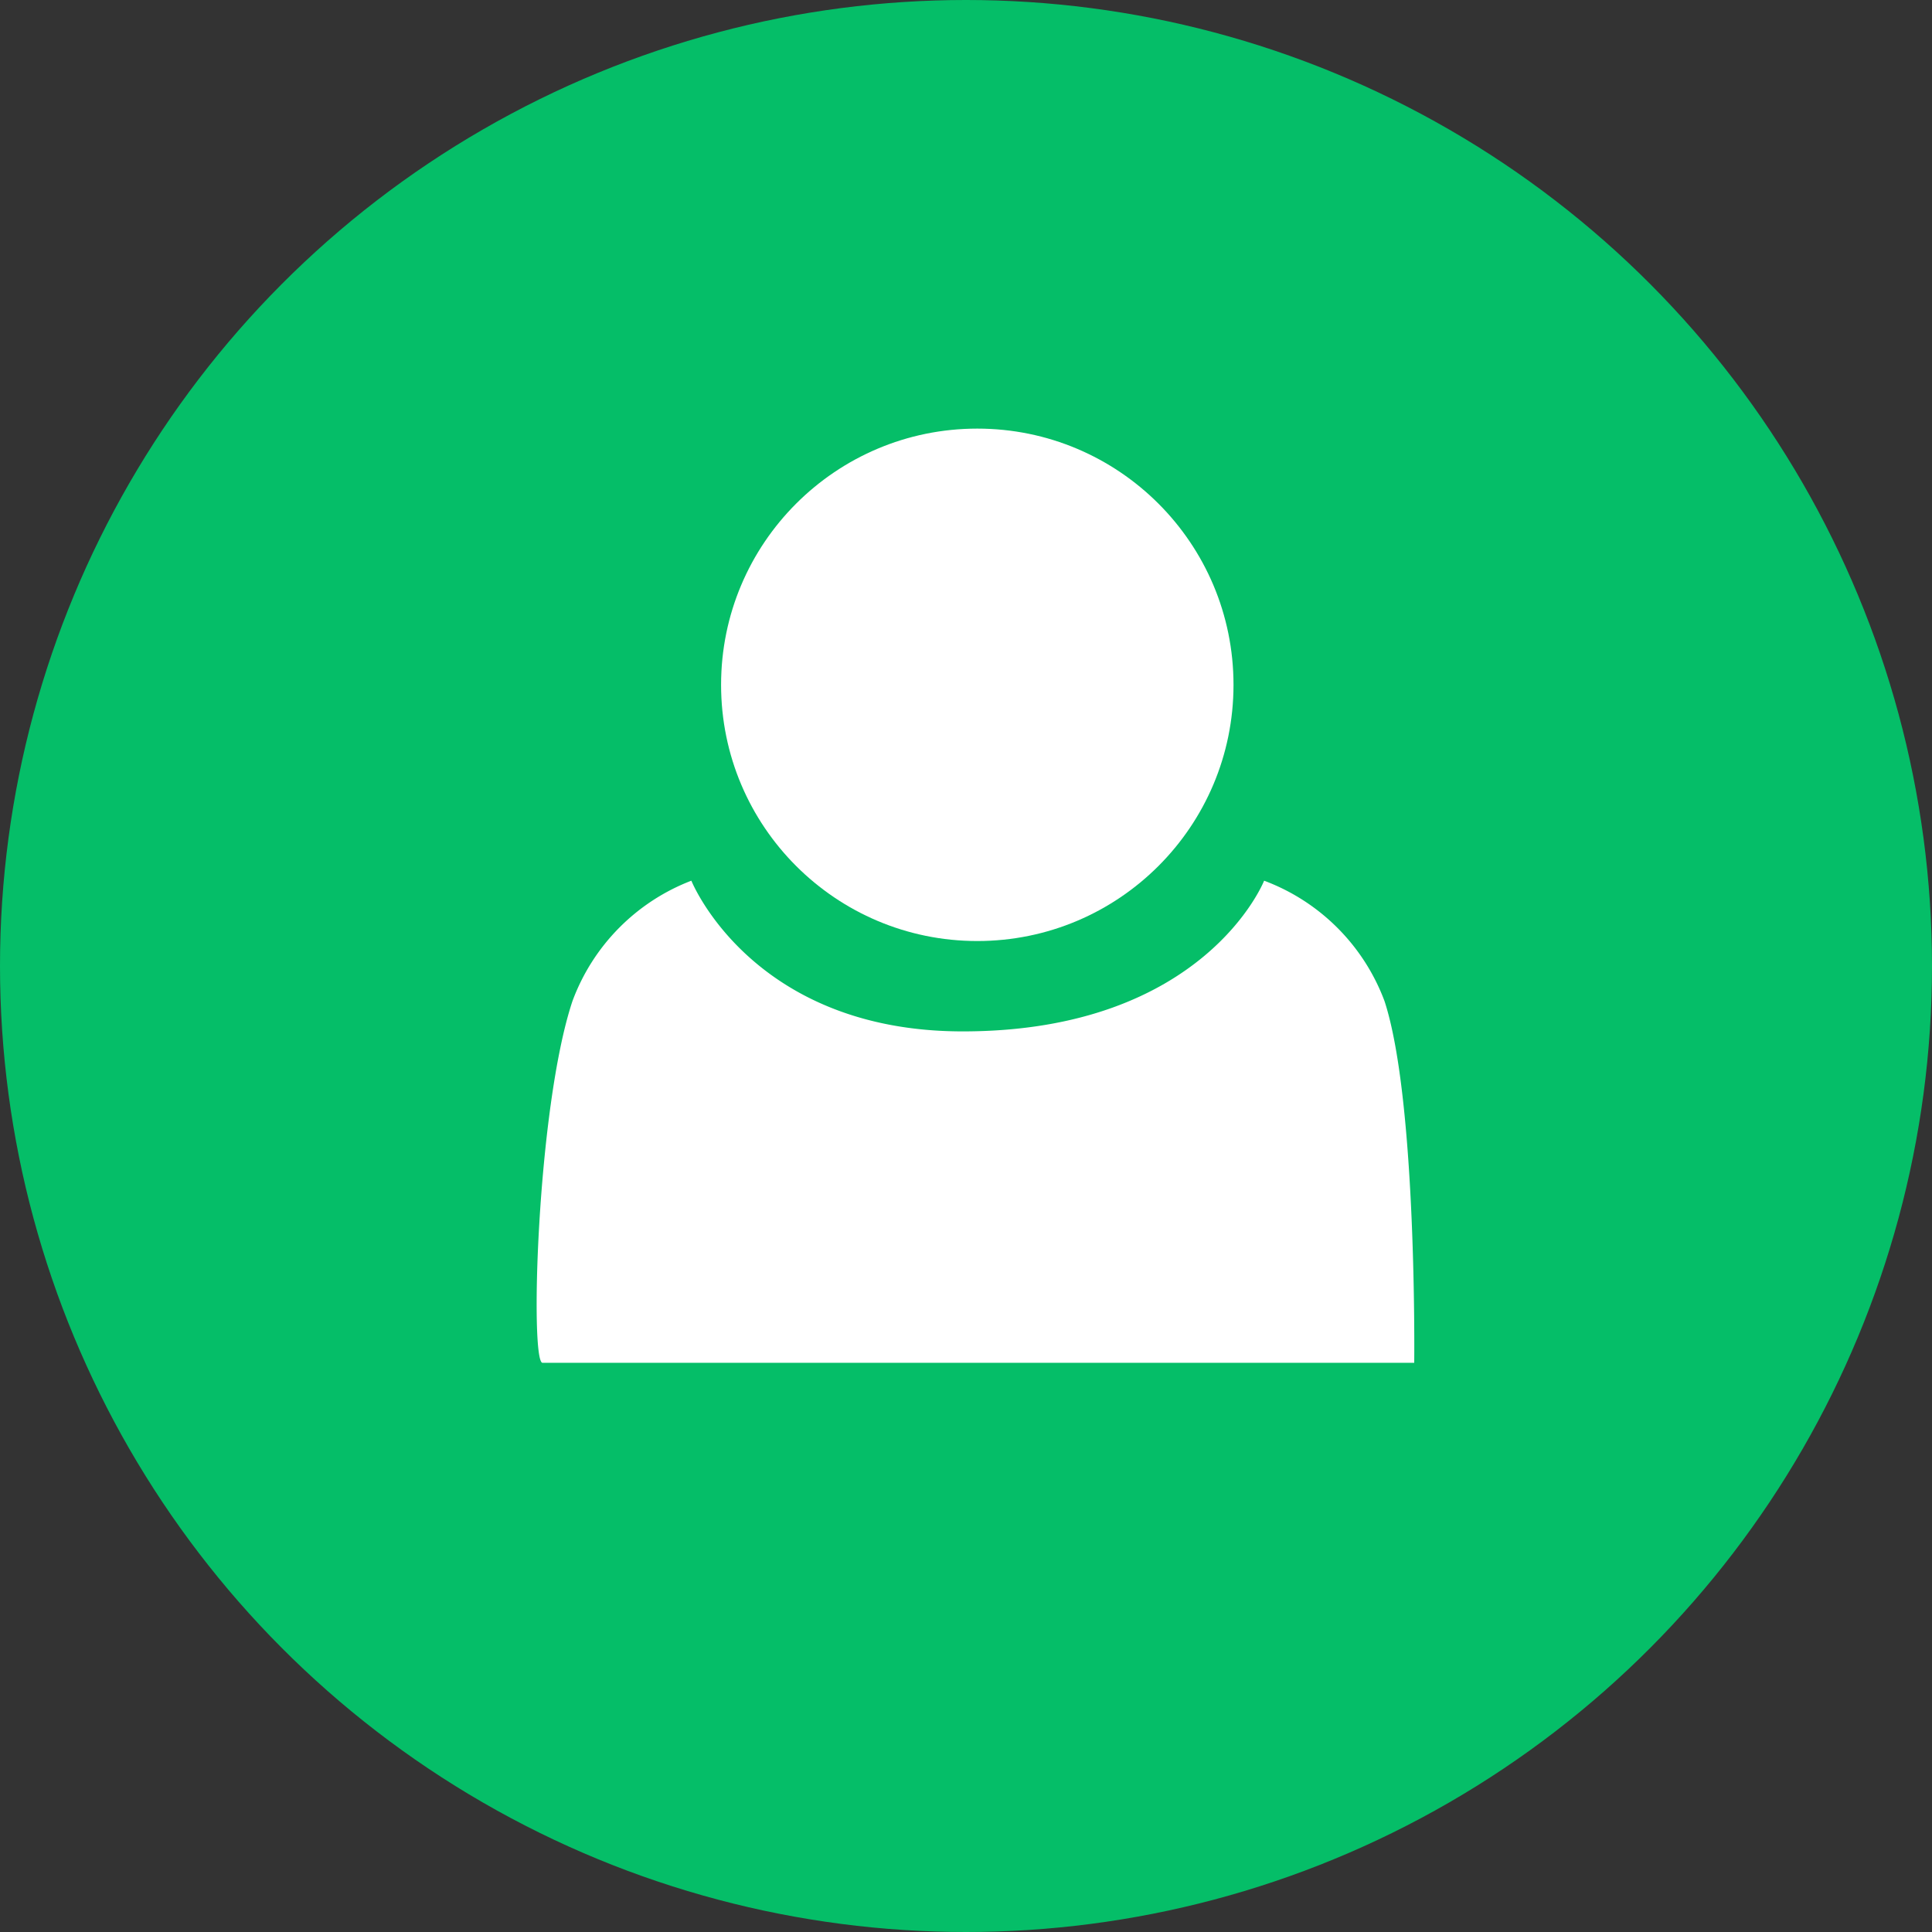<svg xmlns="http://www.w3.org/2000/svg" viewBox="0 0 65 65"><rect x="0" y="0" width="65" height="65" fill="#333333" stroke="none"/><defs><style>.cls-1{fill:#05be68;}.cls-2{fill:#fff;}</style></defs><g id="Layer_2" data-name="Layer 2"><g id="Layer_7" data-name="Layer 7"><g id="About_me" data-name="About me"><circle class="cls-1" cx="32.5" cy="32.5" r="32.5"/><g id="About_me-2" data-name="About me"><circle class="cls-2" cx="32.88" cy="23.04" r="8.62"/><path class="cls-2" d="M32.88,45.85h14.7s.1-8.82-1-12.17a6.9,6.9,0,0,0-4.05-4.05s-2,5.07-10.14,5.07c-7.1,0-9.13-5.07-9.13-5.07a6.9,6.9,0,0,0-4,4.05c-1.2,3.6-1.44,12.26-1,12.17Z"/></g></g></g></g></svg>
